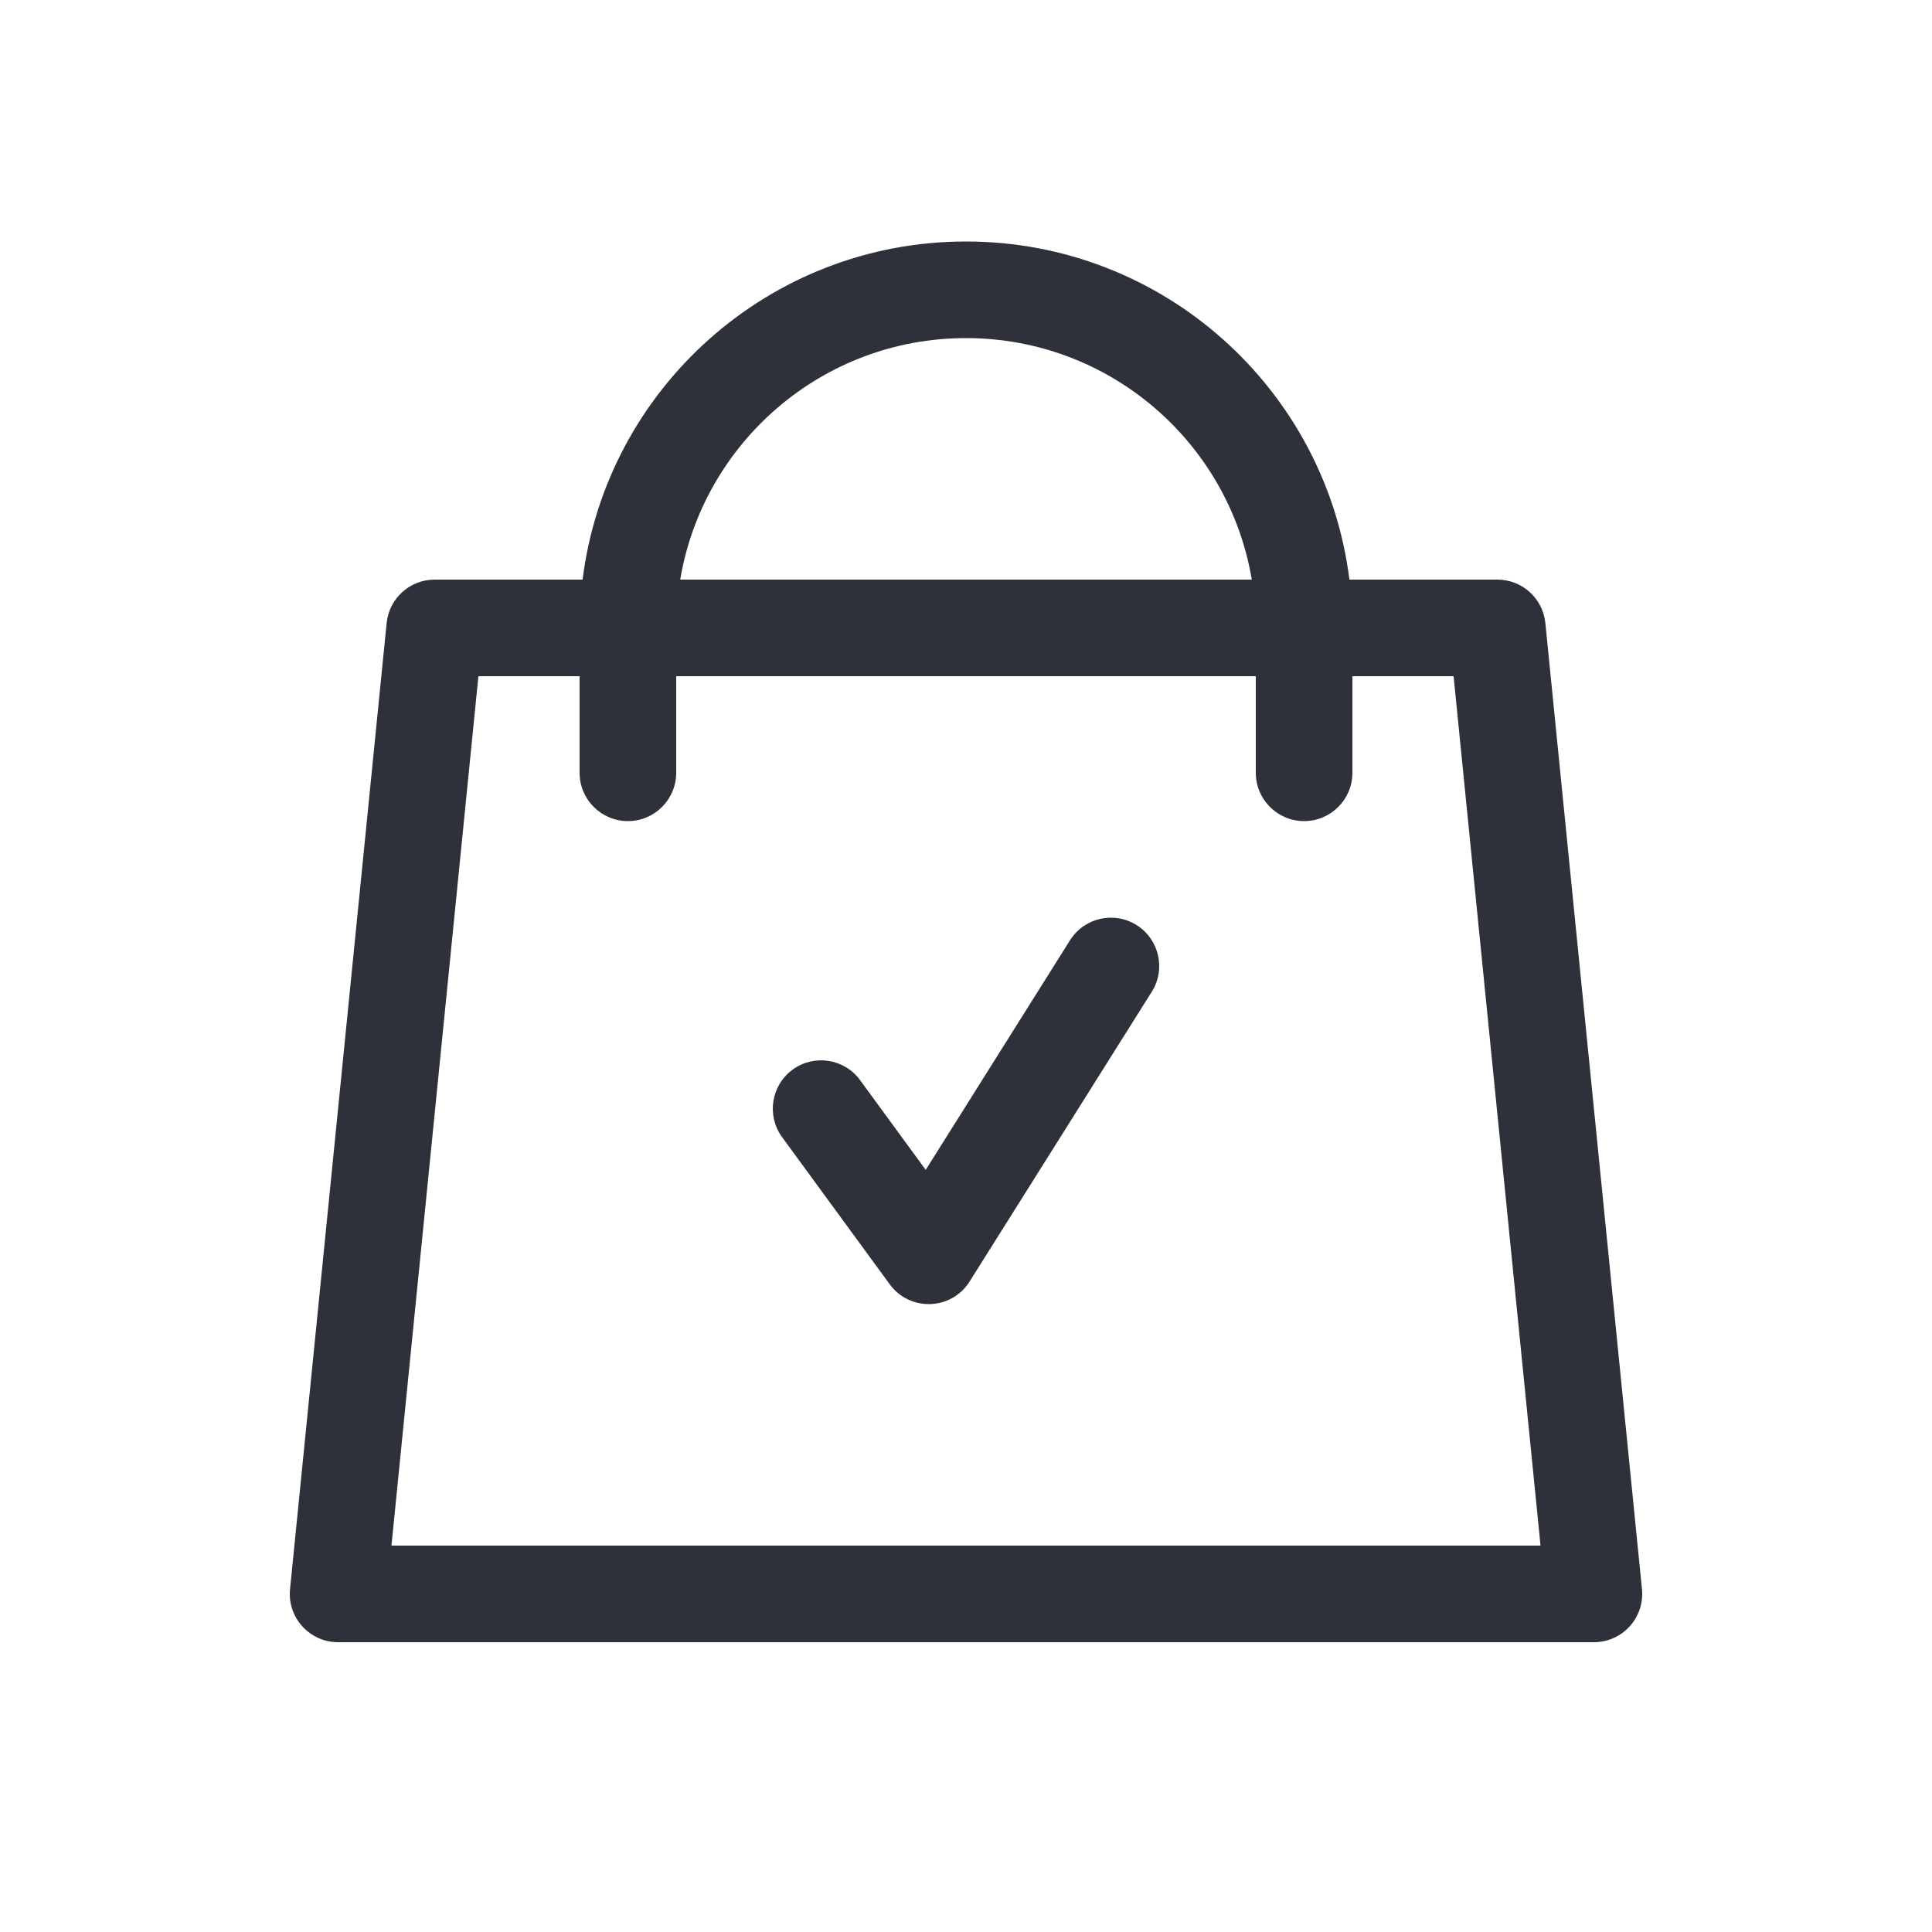 <?xml version="1.0" encoding="UTF-8"?>
<svg width="40px" height="40px" viewBox="0 0 40 40" version="1.1" xmlns="http://www.w3.org/2000/svg" xmlns:xlink="http://www.w3.org/1999/xlink">
    <!-- Generator: Sketch 59.1 (86144) - https://sketch.com -->
    <title>Vector Files/40x40/Flattened/Cart-Bag/In Cart</title>
    <desc>Created with Sketch.</desc>
    <g id="40x40/Flattened/Cart-Bag/In-Cart" stroke="none" stroke-width="1" fill="none" fill-rule="evenodd">
        <path d="M28,14 L28,16 C28,16.552 27.552,17 27,17 C26.448,17 26,16.552 26,16 L26,14 L14,14 L14,16 C14,16.552 13.552,17 13,17 C12.448,17 12,16.552 12,16 L12,14 L9.905,14 L8.105,32 L31.895,32 L30.095,14 L28,14 Z M12.062,12 C12.554,8.054 15.92,5 20,5 C24.08,5 27.446,8.054 27.938,12 L31,12 C31.514,12 31.944,12.389 31.995,12.9 L33.995,32.9 C34.054,33.489 33.592,34 33,34 L7,34 C6.408,34 5.946,33.489 6.005,32.9 L8.005,12.9 C8.056,12.389 8.486,12 9,12 L12.062,12 L12.062,12 Z M14.083,12 L25.917,12 C25.441,9.162 22.973,7 20,7 C17.027,7 14.559,9.162 14.083,12 L14.083,12 Z M22.153,19.468 C22.447,19 23.065,18.859 23.532,19.153 C24,19.447 24.141,20.065 23.847,20.532 L20.075,26.532 C19.699,27.13 18.838,27.161 18.421,26.59 L16.193,23.544 C15.867,23.098 15.964,22.472 16.41,22.146 C16.855,21.82 17.481,21.917 17.807,22.363 L19.166,24.221 L22.153,19.468 Z" id="In-Cart" fill="#2F313A" fill-rule="nonzero"></path>
    </g>
</svg>